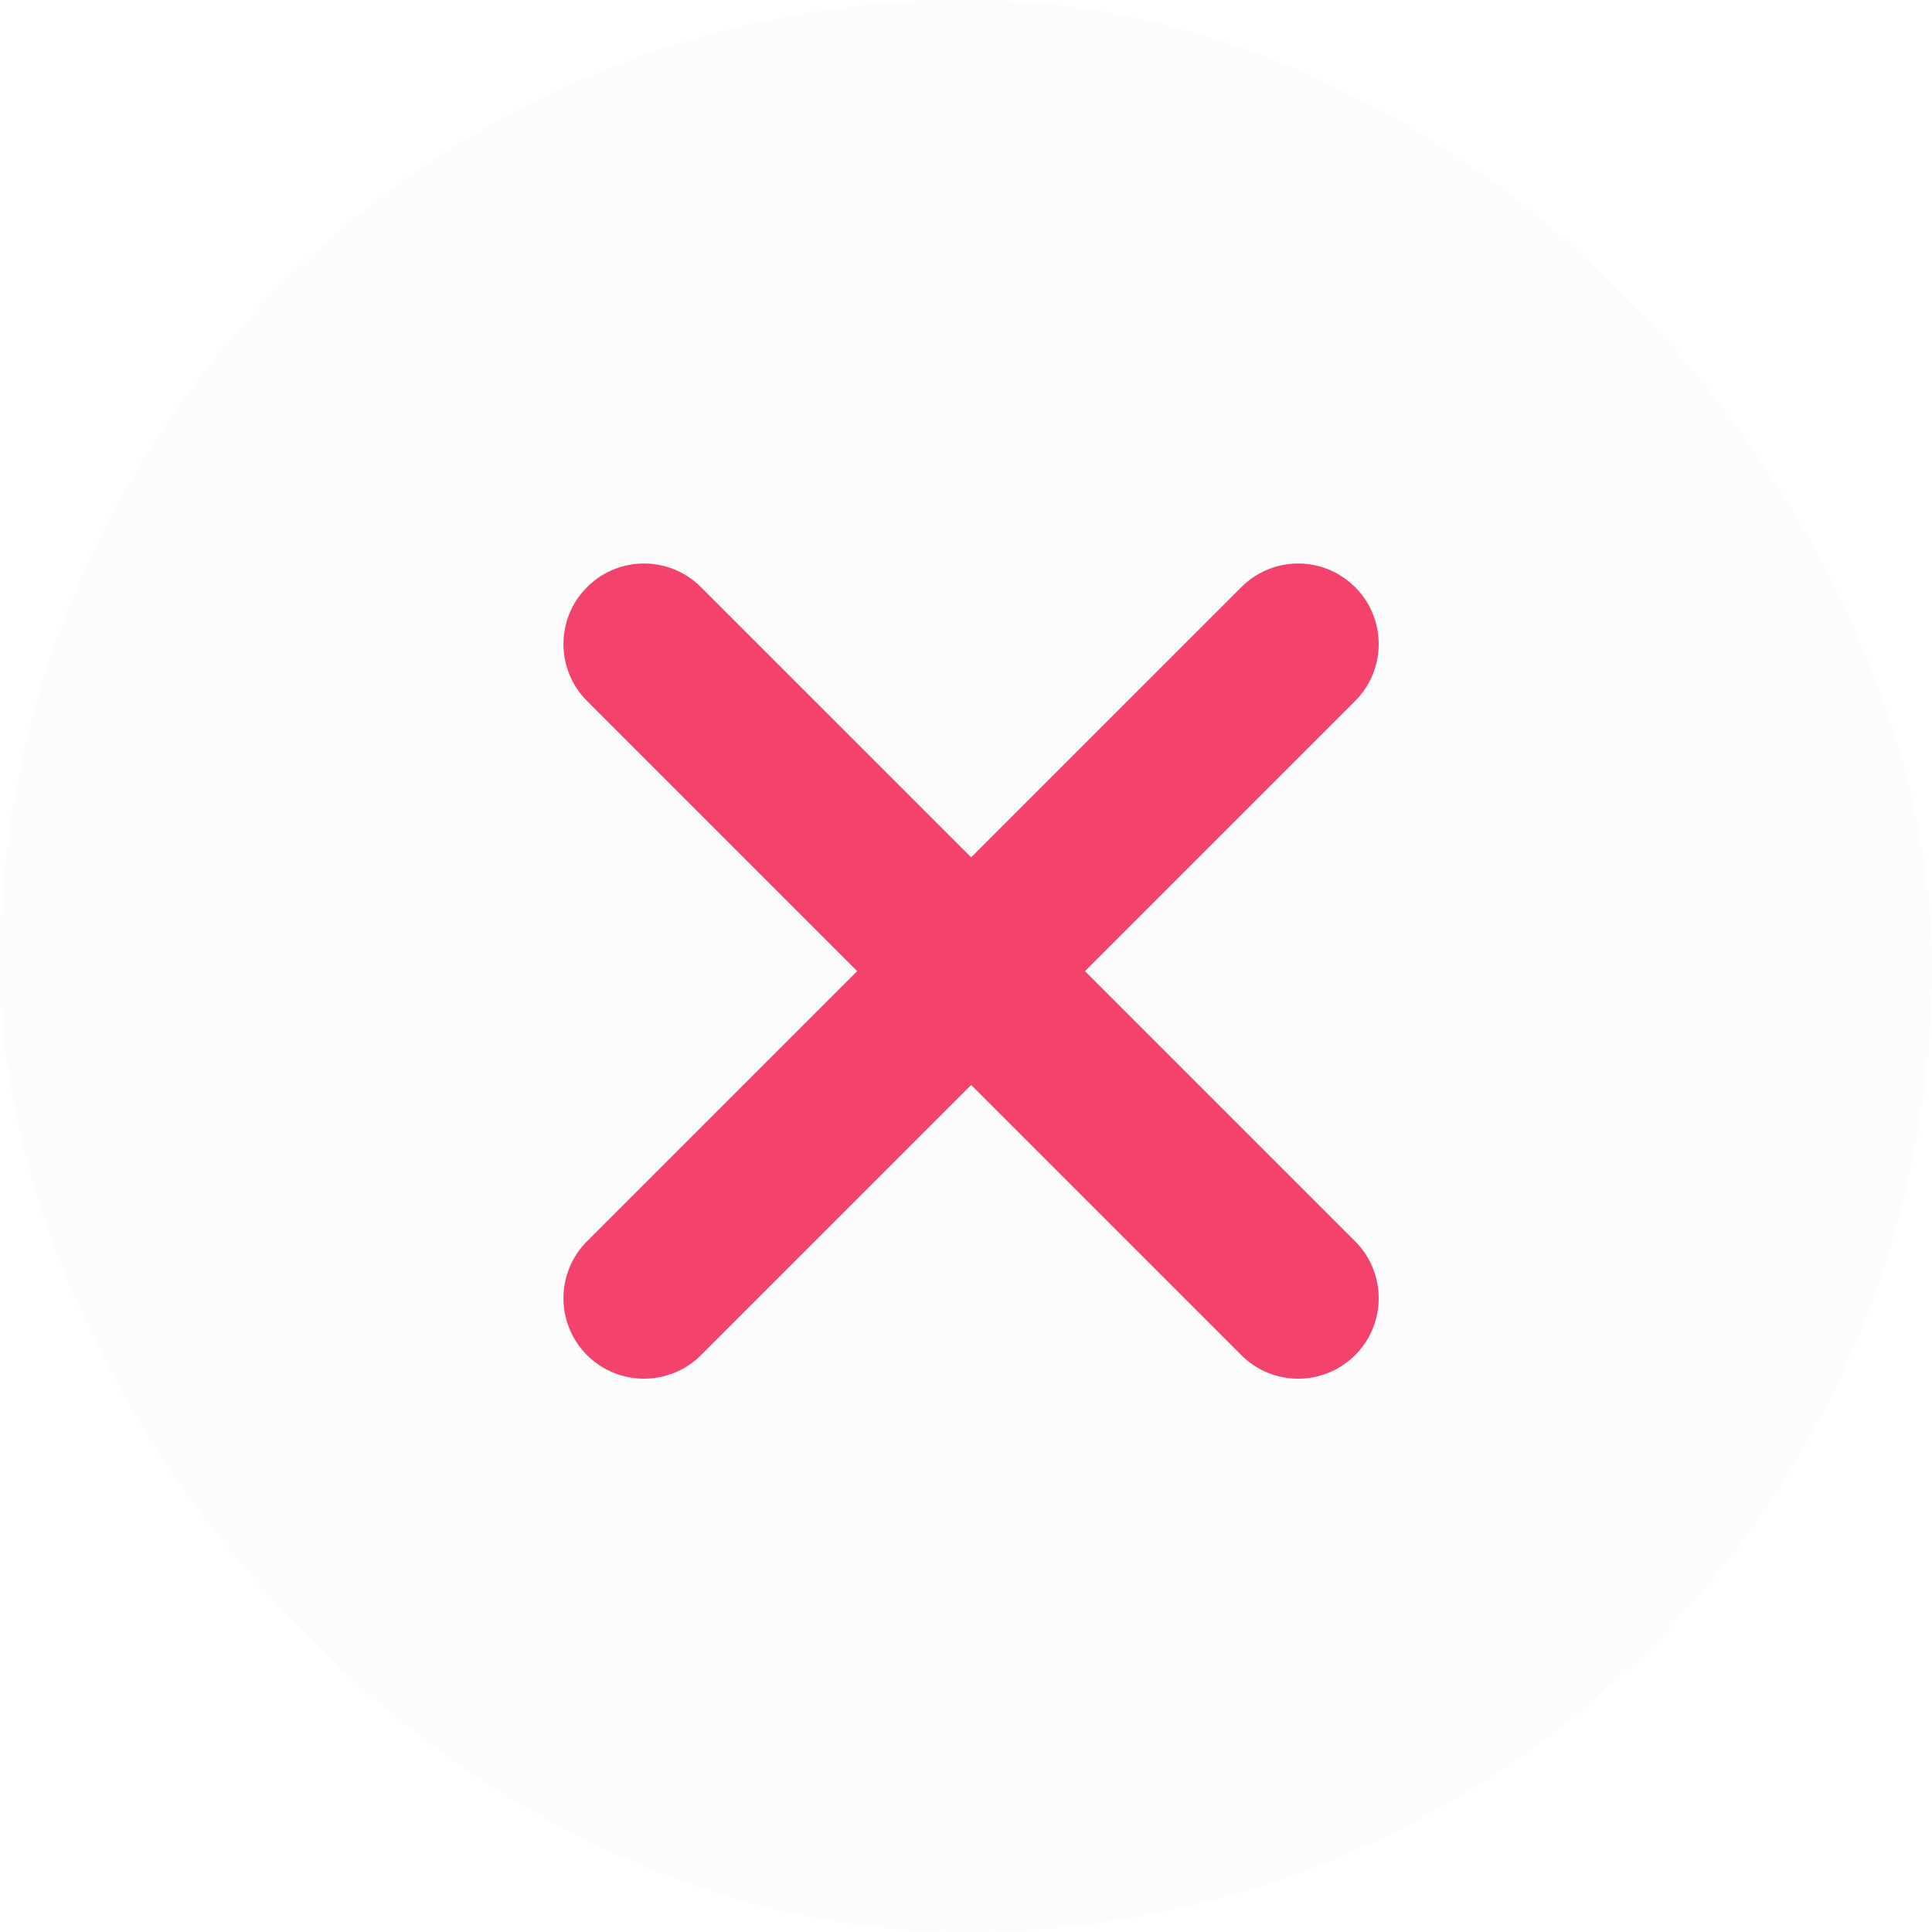 <svg width="12" height="12" viewBox="0 0 12 12" fill="none" xmlns="http://www.w3.org/2000/svg">
<rect width="12" height="12" rx="6" fill="#D2D2D2" fill-opacity="0.06"/>
<path fill-rule="evenodd" clip-rule="evenodd" d="M4.354 3.647C4.158 3.451 3.842 3.451 3.646 3.647C3.451 3.842 3.451 4.158 3.646 4.354L5.324 6.032L3.646 7.71C3.451 7.905 3.451 8.222 3.646 8.417C3.842 8.612 4.158 8.612 4.354 8.417L6.032 6.739L7.71 8.417C7.905 8.612 8.221 8.612 8.417 8.417C8.612 8.222 8.612 7.905 8.417 7.71L6.739 6.032L8.417 4.354C8.612 4.158 8.612 3.842 8.417 3.647C8.221 3.451 7.905 3.451 7.71 3.647L6.032 5.325L4.354 3.647Z" fill="#F3436D"/>
</svg>
